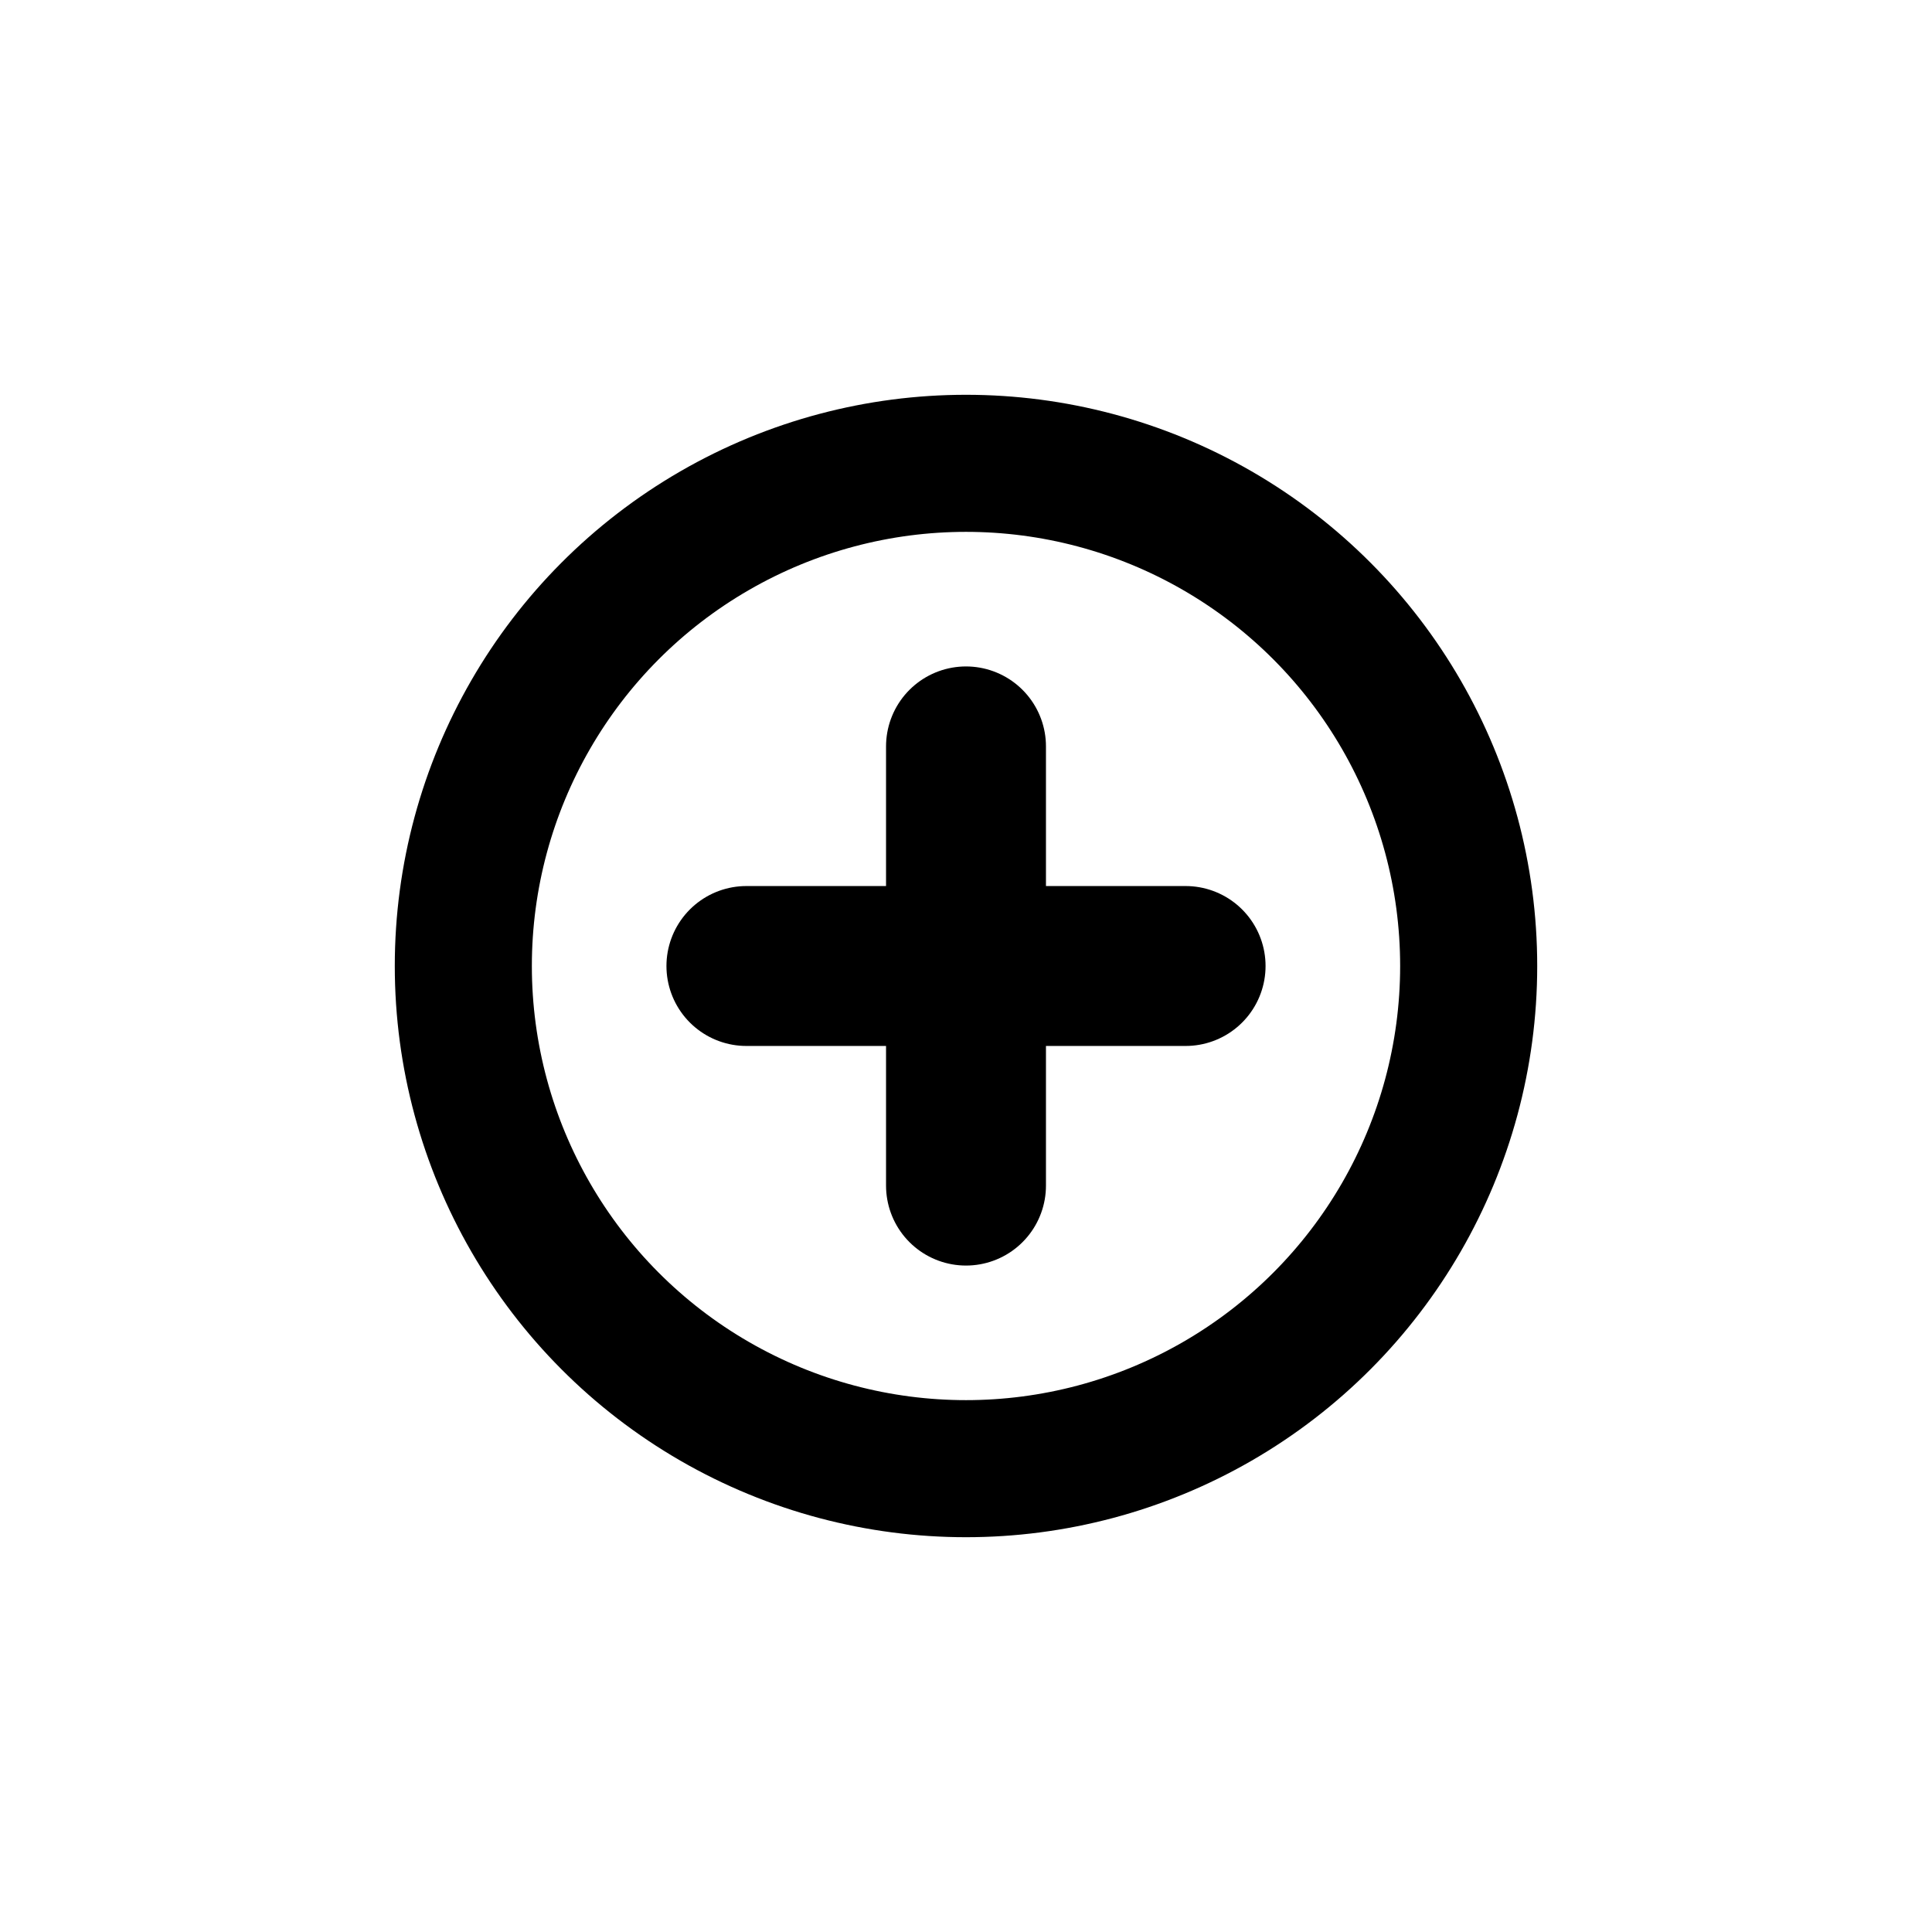 <?xml version="1.0" encoding="UTF-8" standalone="no"?>
<svg
   height="512"
   version="1.1"
   viewBox="0 0 512 512"
   width="512"
   id="svg4269"
   sodipodi:docname="add.svg"
   inkscape:version="1.4.2 (ebf0e940d0, 2025-05-08)"
   xmlns:inkscape="http://www.inkscape.org/namespaces/inkscape"
   xmlns:sodipodi="http://sodipodi.sourceforge.net/DTD/sodipodi-0.dtd"
   xmlns="http://www.w3.org/2000/svg"
   xmlns:svg="http://www.w3.org/2000/svg">
  <sodipodi:namedview
     id="namedview1"
     pagecolor="#ffffff"
     bordercolor="#000000"
     borderopacity="0.25"
     inkscape:showpageshadow="2"
     inkscape:pageopacity="0.0"
     inkscape:pagecheckerboard="0"
     inkscape:deskcolor="#d1d1d1"
     inkscape:zoom="0.76986269"
     inkscape:cx="442.28666"
     inkscape:cy="308.49657"
     inkscape:window-width="2048"
     inkscape:window-height="1080"
     inkscape:window-x="0"
     inkscape:window-y="0"
     inkscape:window-maximized="1"
     inkscape:current-layer="svg4269" />
  <title
     id="title4249" />
  <desc
     id="desc4251" />
  <defs
     id="defs4253" />
  <g
     id="g1"
     transform="translate(27.004,31.565)" />
  <ellipse
     style="fill:none;fill-opacity:1;stroke:#000000;stroke-width:36.325;stroke-dasharray:none;stroke-opacity:1"
     id="path1"
     cx="256"
     cy="256"
     rx="133.215"
     ry="133.215" />
  <path
     style="fill:#000000;fill-opacity:1;stroke:#000000;stroke-width:42.38;stroke-linecap:round;stroke-dasharray:none;stroke-opacity:1"
     d="m 256,197.804 -2e-5,116.391"
     id="path2-7" />
  <path
     style="fill:#000000;fill-opacity:1;stroke:#000000;stroke-width:42.38;stroke-linecap:round;stroke-dasharray:none;stroke-opacity:1"
     d="m 314.196,256 -116.391,-1e-5"
     id="path2-7-9" />
</svg>
